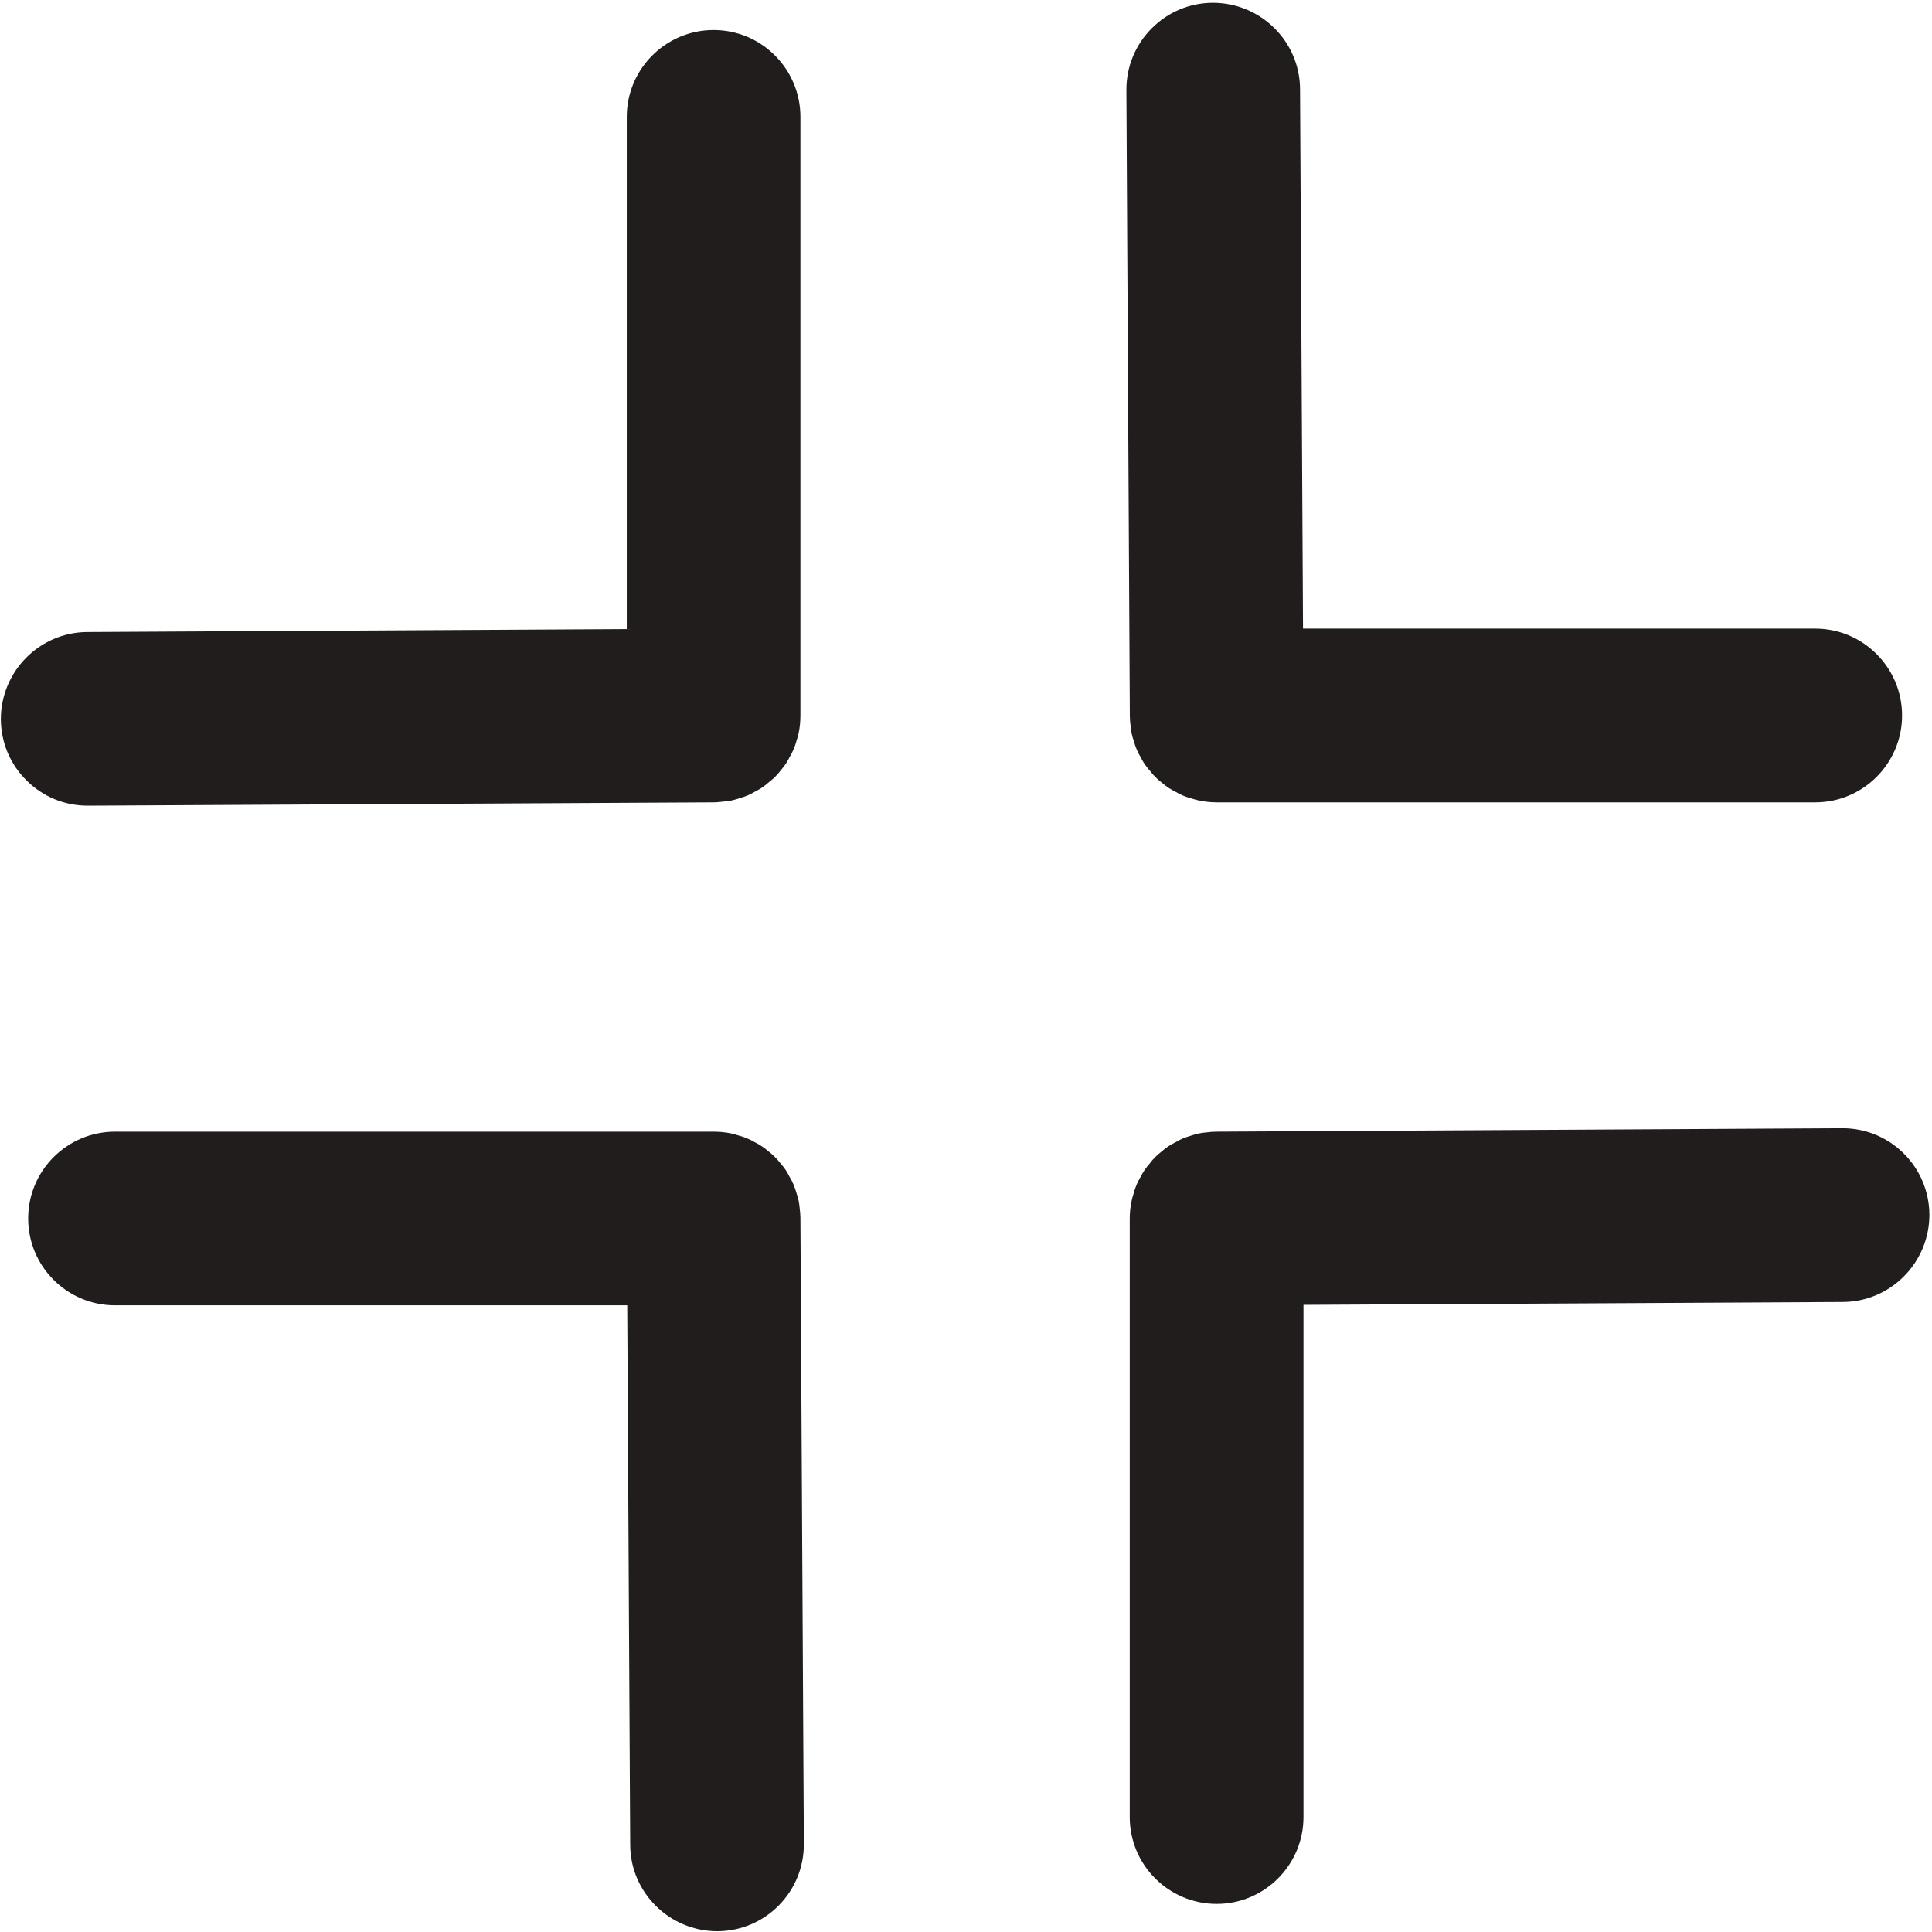 <svg width="278" height="278" viewBox="0 0 278 278" fill="none" xmlns="http://www.w3.org/2000/svg">
<path d="M162.666 104.307C162.693 104.72 162.746 105.12 162.826 105.493C162.906 105.907 163.026 106.307 163.173 106.72C163.28 107.107 163.413 107.493 163.573 107.867C163.733 108.24 163.92 108.6 164.146 108.973C164.32 109.307 164.493 109.64 164.72 109.96C164.96 110.32 165.226 110.64 165.52 110.973C165.733 111.253 165.96 111.52 166.253 111.813C166.546 112.107 166.866 112.373 167.186 112.627C167.48 112.867 167.773 113.107 168.08 113.32C168.453 113.56 168.84 113.773 169.2 113.96C169.533 114.147 169.866 114.333 170.2 114.467C170.626 114.653 171.08 114.787 171.586 114.933C171.92 115.04 172.253 115.133 172.546 115.187C173.373 115.36 174.213 115.453 175.093 115.453H261.2C268.093 115.453 273.693 109.84 273.693 102.947C273.693 96.067 268.093 90.453 261.2 90.453H187.493L187.066 12.827C187.04 5.973 181.426 0.4 174.506 0.4C171.173 0.413 168.04 1.733 165.693 4.107C163.346 6.48 162.066 9.613 162.08 12.96L162.573 102.987C162.573 103.44 162.613 103.88 162.666 104.307Z" fill="#211D1D"/>
<path d="M273.92 165.96C271.56 163.627 268.44 162.347 265.133 162.347C265.107 162.347 265.08 162.347 265.053 162.347L175.027 162.84C174.573 162.84 174.133 162.88 173.707 162.933C173.293 162.973 172.893 163.013 172.52 163.093C172.107 163.187 171.707 163.307 171.293 163.44C170.907 163.56 170.533 163.68 170.147 163.84C169.773 164 169.4 164.2 169.053 164.413C168.707 164.587 168.373 164.76 168.053 164.987C167.707 165.227 167.387 165.48 167.04 165.787C166.747 166.013 166.48 166.24 166.227 166.507C165.92 166.8 165.64 167.133 165.387 167.48C165.147 167.747 164.933 168.013 164.693 168.36C164.453 168.72 164.24 169.107 164.053 169.467C163.867 169.8 163.693 170.133 163.547 170.467C163.373 170.88 163.227 171.32 163.08 171.867C162.973 172.2 162.88 172.52 162.827 172.813C162.653 173.64 162.56 174.48 162.56 175.36V261.467C162.56 268.36 168.173 273.96 175.067 273.96C181.947 273.96 187.56 268.36 187.56 261.467V187.76L265.2 187.347C272.04 187.307 277.627 181.693 277.627 174.773C277.6 171.44 276.28 168.307 273.92 165.96" fill="#211D1D"/>
<path d="M115.08 173.987C115.04 173.573 115 173.16 114.92 172.787C114.827 172.373 114.707 171.987 114.573 171.56C114.453 171.173 114.333 170.8 114.187 170.467C114.027 170.067 113.827 169.68 113.6 169.32C113.427 168.973 113.253 168.653 113.053 168.347C112.813 168 112.533 167.667 112.24 167.32C112 167.013 111.76 166.733 111.507 166.493C111.213 166.187 110.88 165.907 110.547 165.653C110.28 165.413 110 165.2 109.627 164.947C109.28 164.707 108.907 164.507 108.56 164.333C108.227 164.133 107.88 163.96 107.547 163.827C107.133 163.64 106.68 163.493 106.133 163.347C105.84 163.24 105.52 163.16 105.2 163.093C104.387 162.92 103.533 162.84 102.653 162.84H16.547C9.653 162.84 4.053 168.44 4.053 175.333C4.053 182.227 9.653 187.827 16.547 187.827H90.253L90.68 265.467C90.707 272.32 96.32 277.893 103.24 277.893C106.573 277.867 109.707 276.56 112.053 274.187C114.4 271.813 115.68 268.667 115.667 265.333L115.173 175.253C115.173 174.813 115.133 174.387 115.08 173.987" fill="#211D1D"/>
<path d="M12.693 115.933L102.773 115.453C103.2 115.44 103.627 115.4 104.027 115.347C104.44 115.32 104.853 115.267 105.227 115.187C105.64 115.107 106.04 114.987 106.453 114.84C106.84 114.733 107.213 114.6 107.547 114.467C107.947 114.293 108.32 114.093 108.72 113.867C109.04 113.693 109.373 113.52 109.667 113.32C110.013 113.08 110.347 112.813 110.693 112.507C110.987 112.28 111.267 112.04 111.547 111.76C111.84 111.467 112.107 111.147 112.36 110.827C112.6 110.533 112.84 110.24 113.053 109.933C113.293 109.56 113.507 109.173 113.68 108.827C113.88 108.493 114.053 108.147 114.187 107.827C114.373 107.4 114.52 106.96 114.667 106.413C114.773 106.093 114.867 105.76 114.92 105.48C115.093 104.653 115.173 103.8 115.173 102.92V16.813C115.173 9.92 109.573 4.32 102.68 4.32C95.8 4.32 90.187 9.92 90.187 16.813V90.52L12.547 90.947C5.693 90.987 0.12 96.587 0.12 103.507C0.147 106.84 1.453 109.973 3.84 112.32C6.187 114.653 9.307 115.933 12.613 115.933C12.64 115.933 12.667 115.933 12.693 115.933" fill="#211D1D"/>
</svg>
